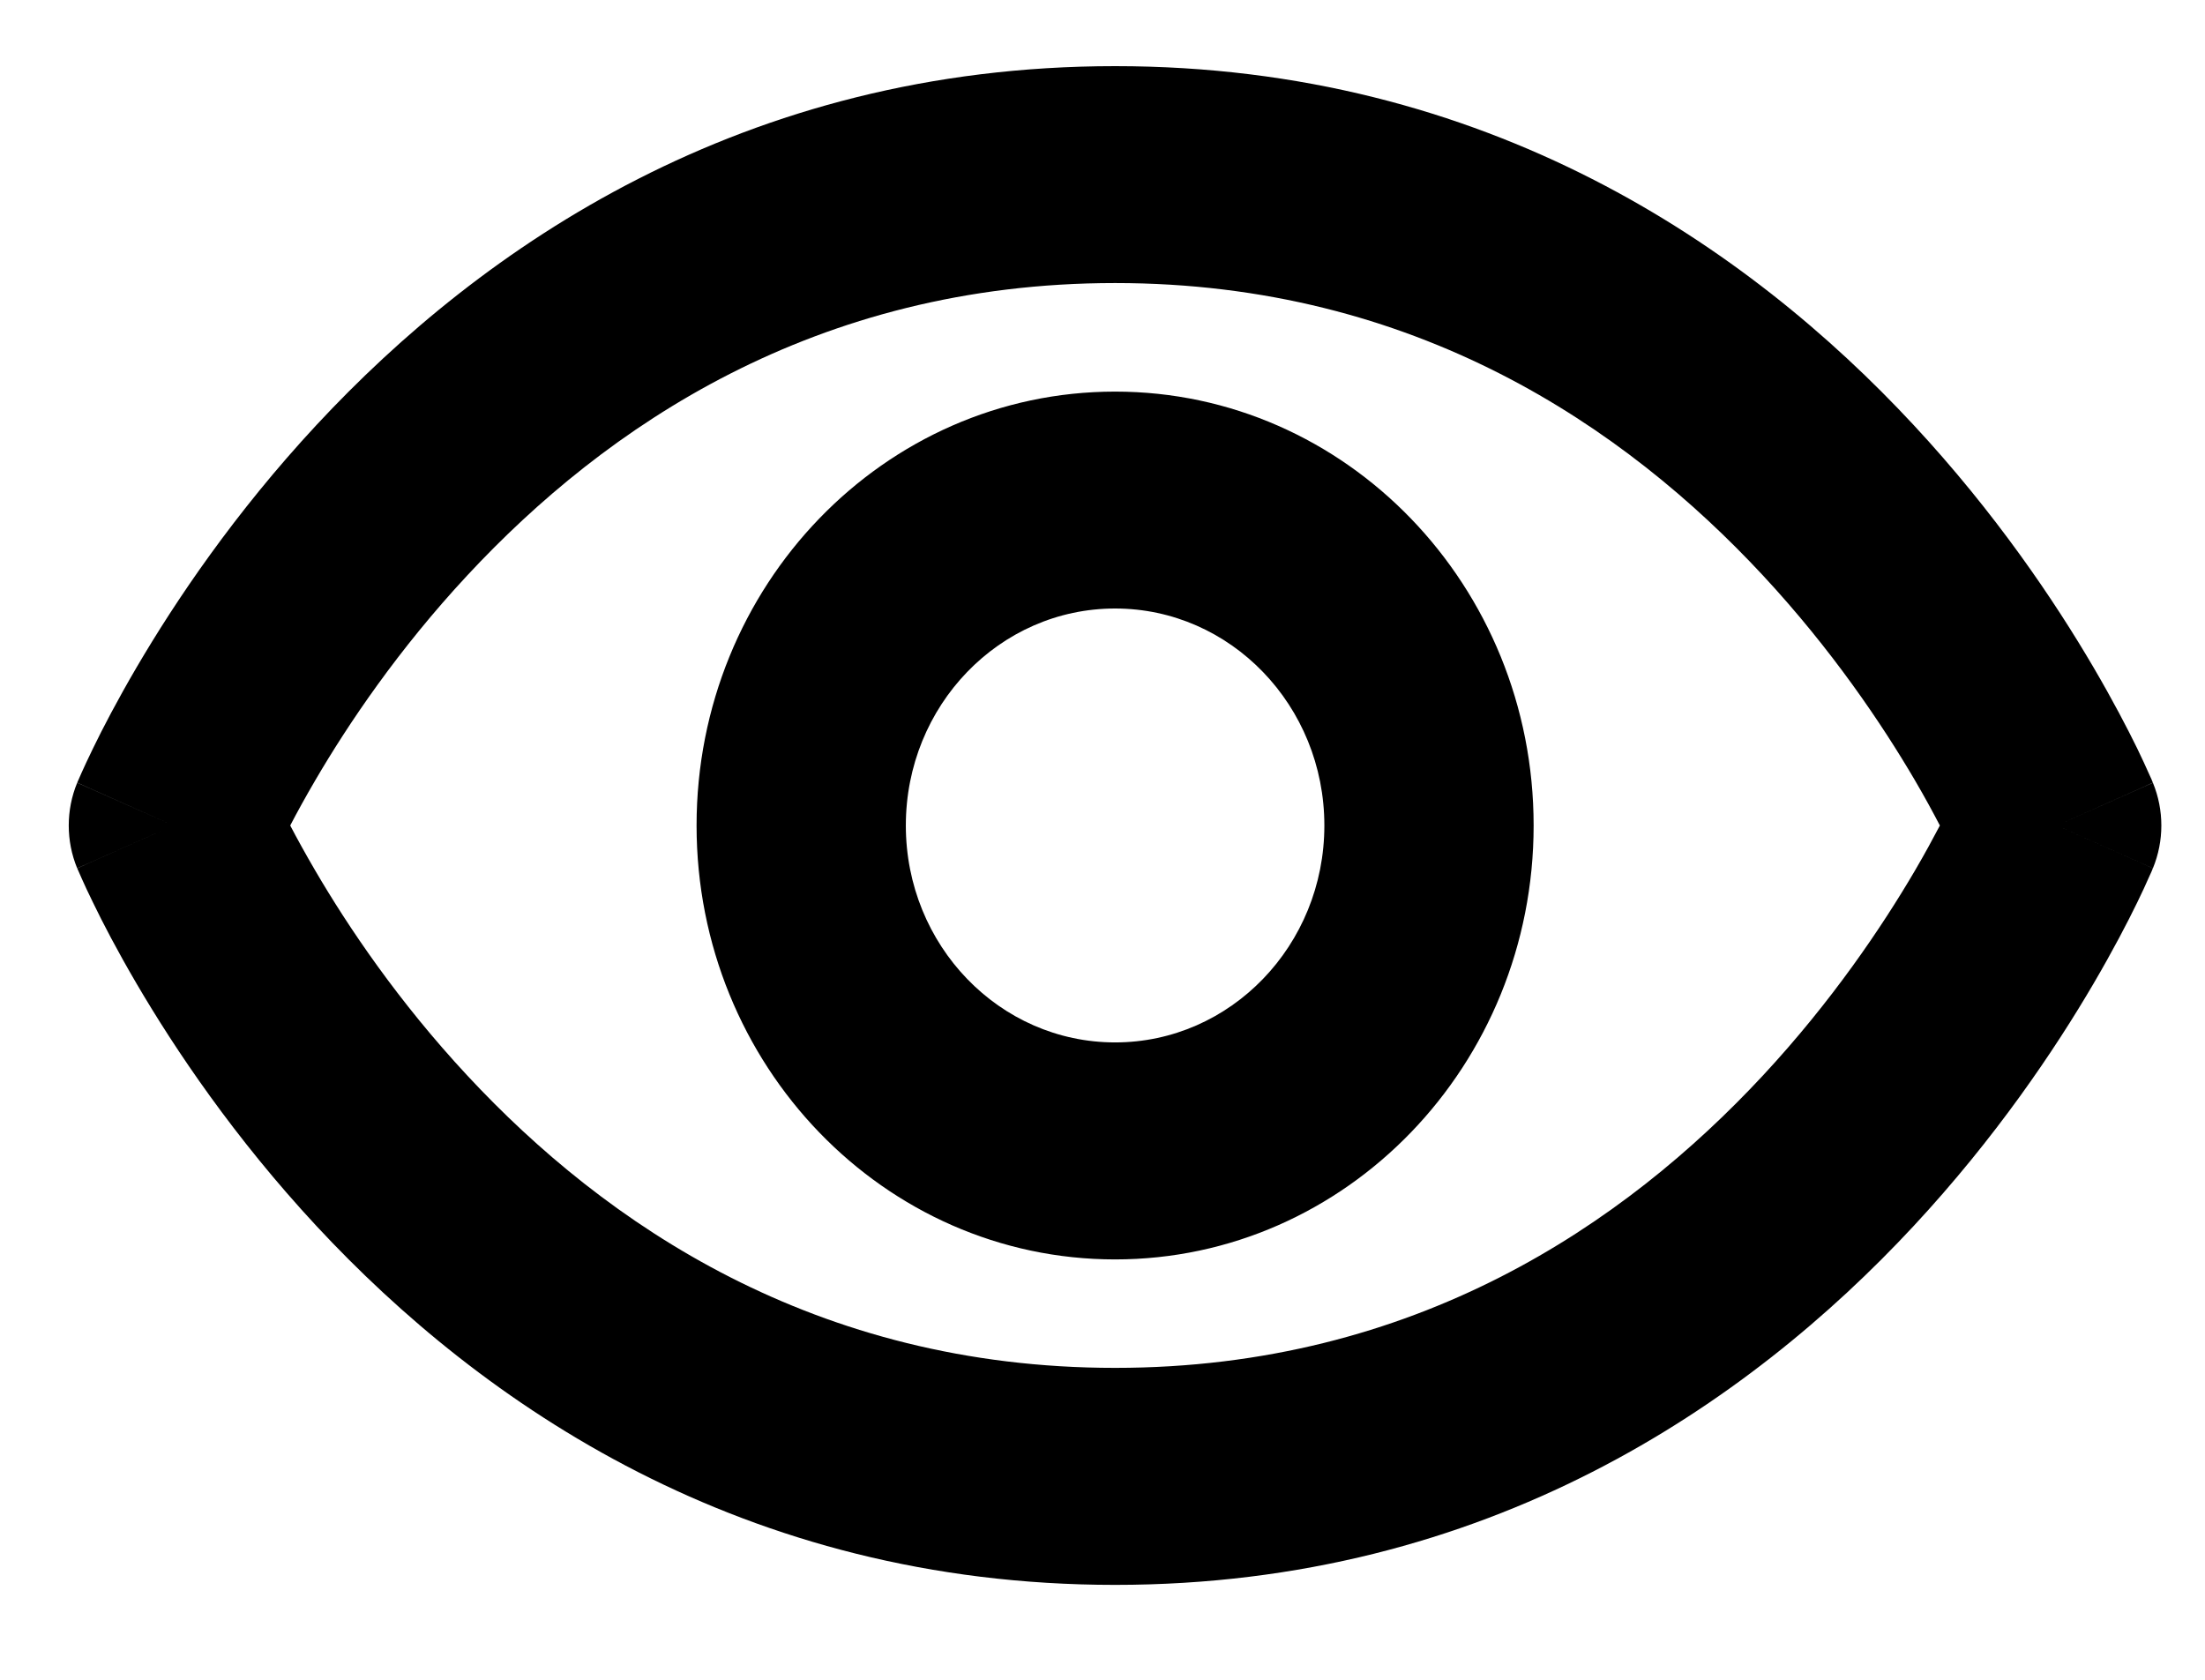 <svg width="21" height="16" viewBox="0 0 21 16" fill="none" xmlns="http://www.w3.org/2000/svg">
<path fill-rule="evenodd" clip-rule="evenodd" d="M3.004 7.43C2.908 7.594 2.828 7.74 2.764 7.863C2.828 7.985 2.908 8.131 3.004 8.295C3.315 8.827 3.792 9.537 4.451 10.245C5.763 11.656 7.761 13.029 10.62 13.029C13.478 13.029 15.477 11.656 16.789 10.245C17.447 9.537 17.924 8.827 18.236 8.295C18.332 8.131 18.411 7.985 18.475 7.863C18.411 7.74 18.332 7.594 18.236 7.43C17.924 6.898 17.447 6.188 16.789 5.48C15.477 4.069 13.478 2.696 10.62 2.696C7.761 2.696 5.763 4.069 4.451 5.48C3.792 6.188 3.315 6.898 3.004 7.43ZM20.503 8.271C20.504 8.27 20.504 8.27 19.588 7.863L20.504 8.27C20.611 8.01 20.611 7.716 20.504 7.456L19.588 7.863C20.504 7.456 20.504 7.455 20.503 7.455L20.503 7.454L20.502 7.451L20.499 7.444L20.491 7.424C20.483 7.408 20.474 7.386 20.461 7.358C20.437 7.303 20.401 7.226 20.355 7.13C20.262 6.94 20.124 6.674 19.939 6.358C19.57 5.728 19.006 4.888 18.223 4.046C16.653 2.357 14.167 0.63 10.62 0.63C7.072 0.63 4.587 2.357 3.016 4.046C2.233 4.888 1.669 5.728 1.3 6.358C1.115 6.674 0.977 6.94 0.885 7.13C0.838 7.226 0.803 7.303 0.778 7.358C0.766 7.386 0.756 7.408 0.749 7.424L0.74 7.444L0.737 7.451L0.736 7.454L0.736 7.455C0.736 7.455 0.735 7.456 1.651 7.863L0.735 7.456C0.628 7.716 0.628 8.01 0.735 8.27L1.651 7.863C0.735 8.27 0.736 8.27 0.736 8.271L0.736 8.272L0.737 8.274L0.74 8.281L0.749 8.301C0.756 8.318 0.766 8.34 0.778 8.367C0.803 8.423 0.838 8.5 0.885 8.595C0.977 8.786 1.115 9.052 1.3 9.368C1.669 9.998 2.233 10.838 3.016 11.68C4.587 13.369 7.072 15.096 10.62 15.096C14.167 15.096 16.653 13.369 18.223 11.68C19.006 10.838 19.57 9.998 19.939 9.368C20.124 9.052 20.262 8.786 20.355 8.595C20.401 8.5 20.437 8.423 20.461 8.367C20.474 8.34 20.483 8.318 20.491 8.301L20.499 8.281L20.502 8.274L20.503 8.272L20.503 8.271ZM10.62 9.929C9.519 9.929 8.627 9.004 8.627 7.863C8.627 6.721 9.519 5.796 10.62 5.796C11.72 5.796 12.613 6.721 12.613 7.863C12.613 9.004 11.72 9.929 10.62 9.929ZM6.634 7.863C6.634 5.58 8.418 3.73 10.62 3.73C12.821 3.73 14.606 5.58 14.606 7.863C14.606 10.145 12.821 11.996 10.62 11.996C8.418 11.996 6.634 10.145 6.634 7.863Z" fill="black"/>
</svg>
